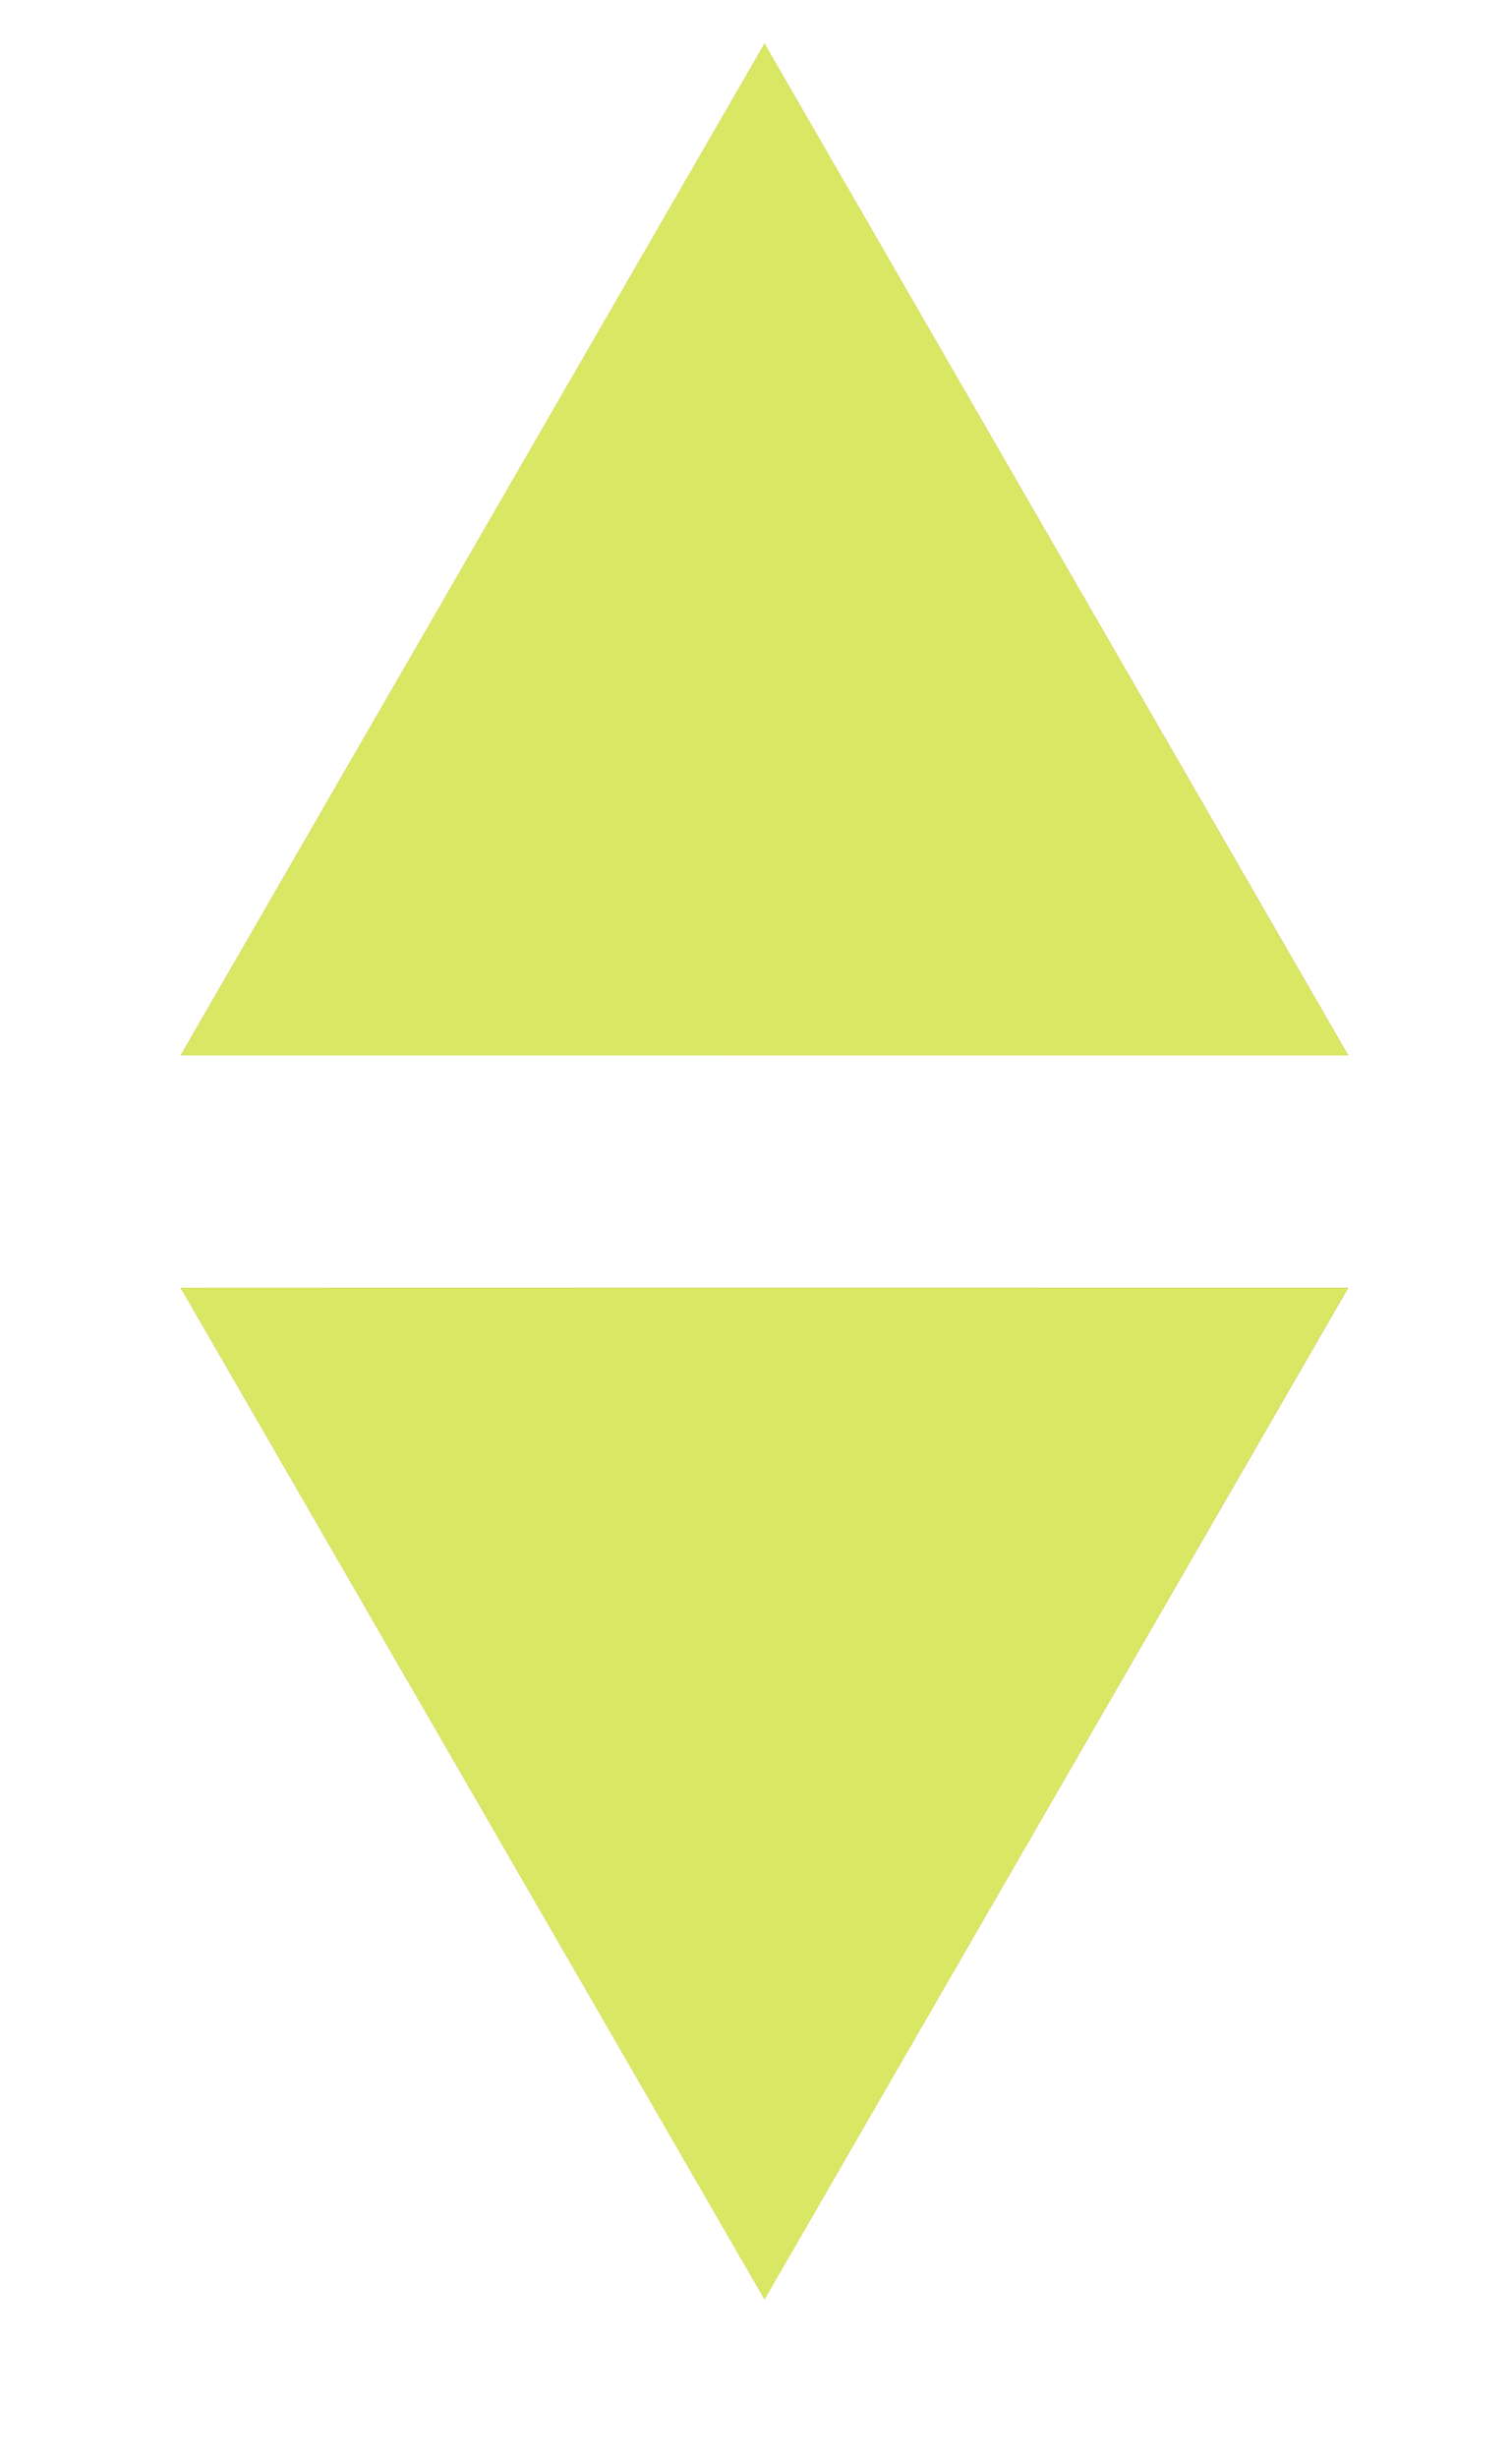 <svg width="8" height="13" viewBox="0 0 8 13" fill="none" xmlns="http://www.w3.org/2000/svg">
<path d="M4.045 0.231L7.133 5.581H0.956L4.045 0.231Z" fill="#D9D9D9"/>
<path d="M4.045 0.231L7.133 5.581H0.956L4.045 0.231Z" fill="url(#paint0_linear_508_2)"/>
<path d="M4.045 0.231L7.133 5.581H0.956L4.045 0.231Z" fill="#D8E864"/>
<path d="M4.045 12.159L7.133 6.81H0.956L4.045 12.159Z" fill="#D9D9D9"/>
<path d="M4.045 12.159L7.133 6.81H0.956L4.045 12.159Z" fill="url(#paint1_linear_508_2)"/>
<path d="M4.045 12.159L7.133 6.81H0.956L4.045 12.159Z" fill="#D8E864"/>
<defs>
<linearGradient id="paint0_linear_508_2" x1="6.628" y1="4.492" x2="2.245" y2="0.427" gradientUnits="userSpaceOnUse">
<stop stop-color="#EB480A"/>
<stop offset="1" stop-color="#F5B80C"/>
</linearGradient>
<linearGradient id="paint1_linear_508_2" x1="6.628" y1="7.898" x2="2.245" y2="11.963" gradientUnits="userSpaceOnUse">
<stop stop-color="#EB480A"/>
<stop offset="1" stop-color="#F5B80C"/>
</linearGradient>
</defs>
</svg>
